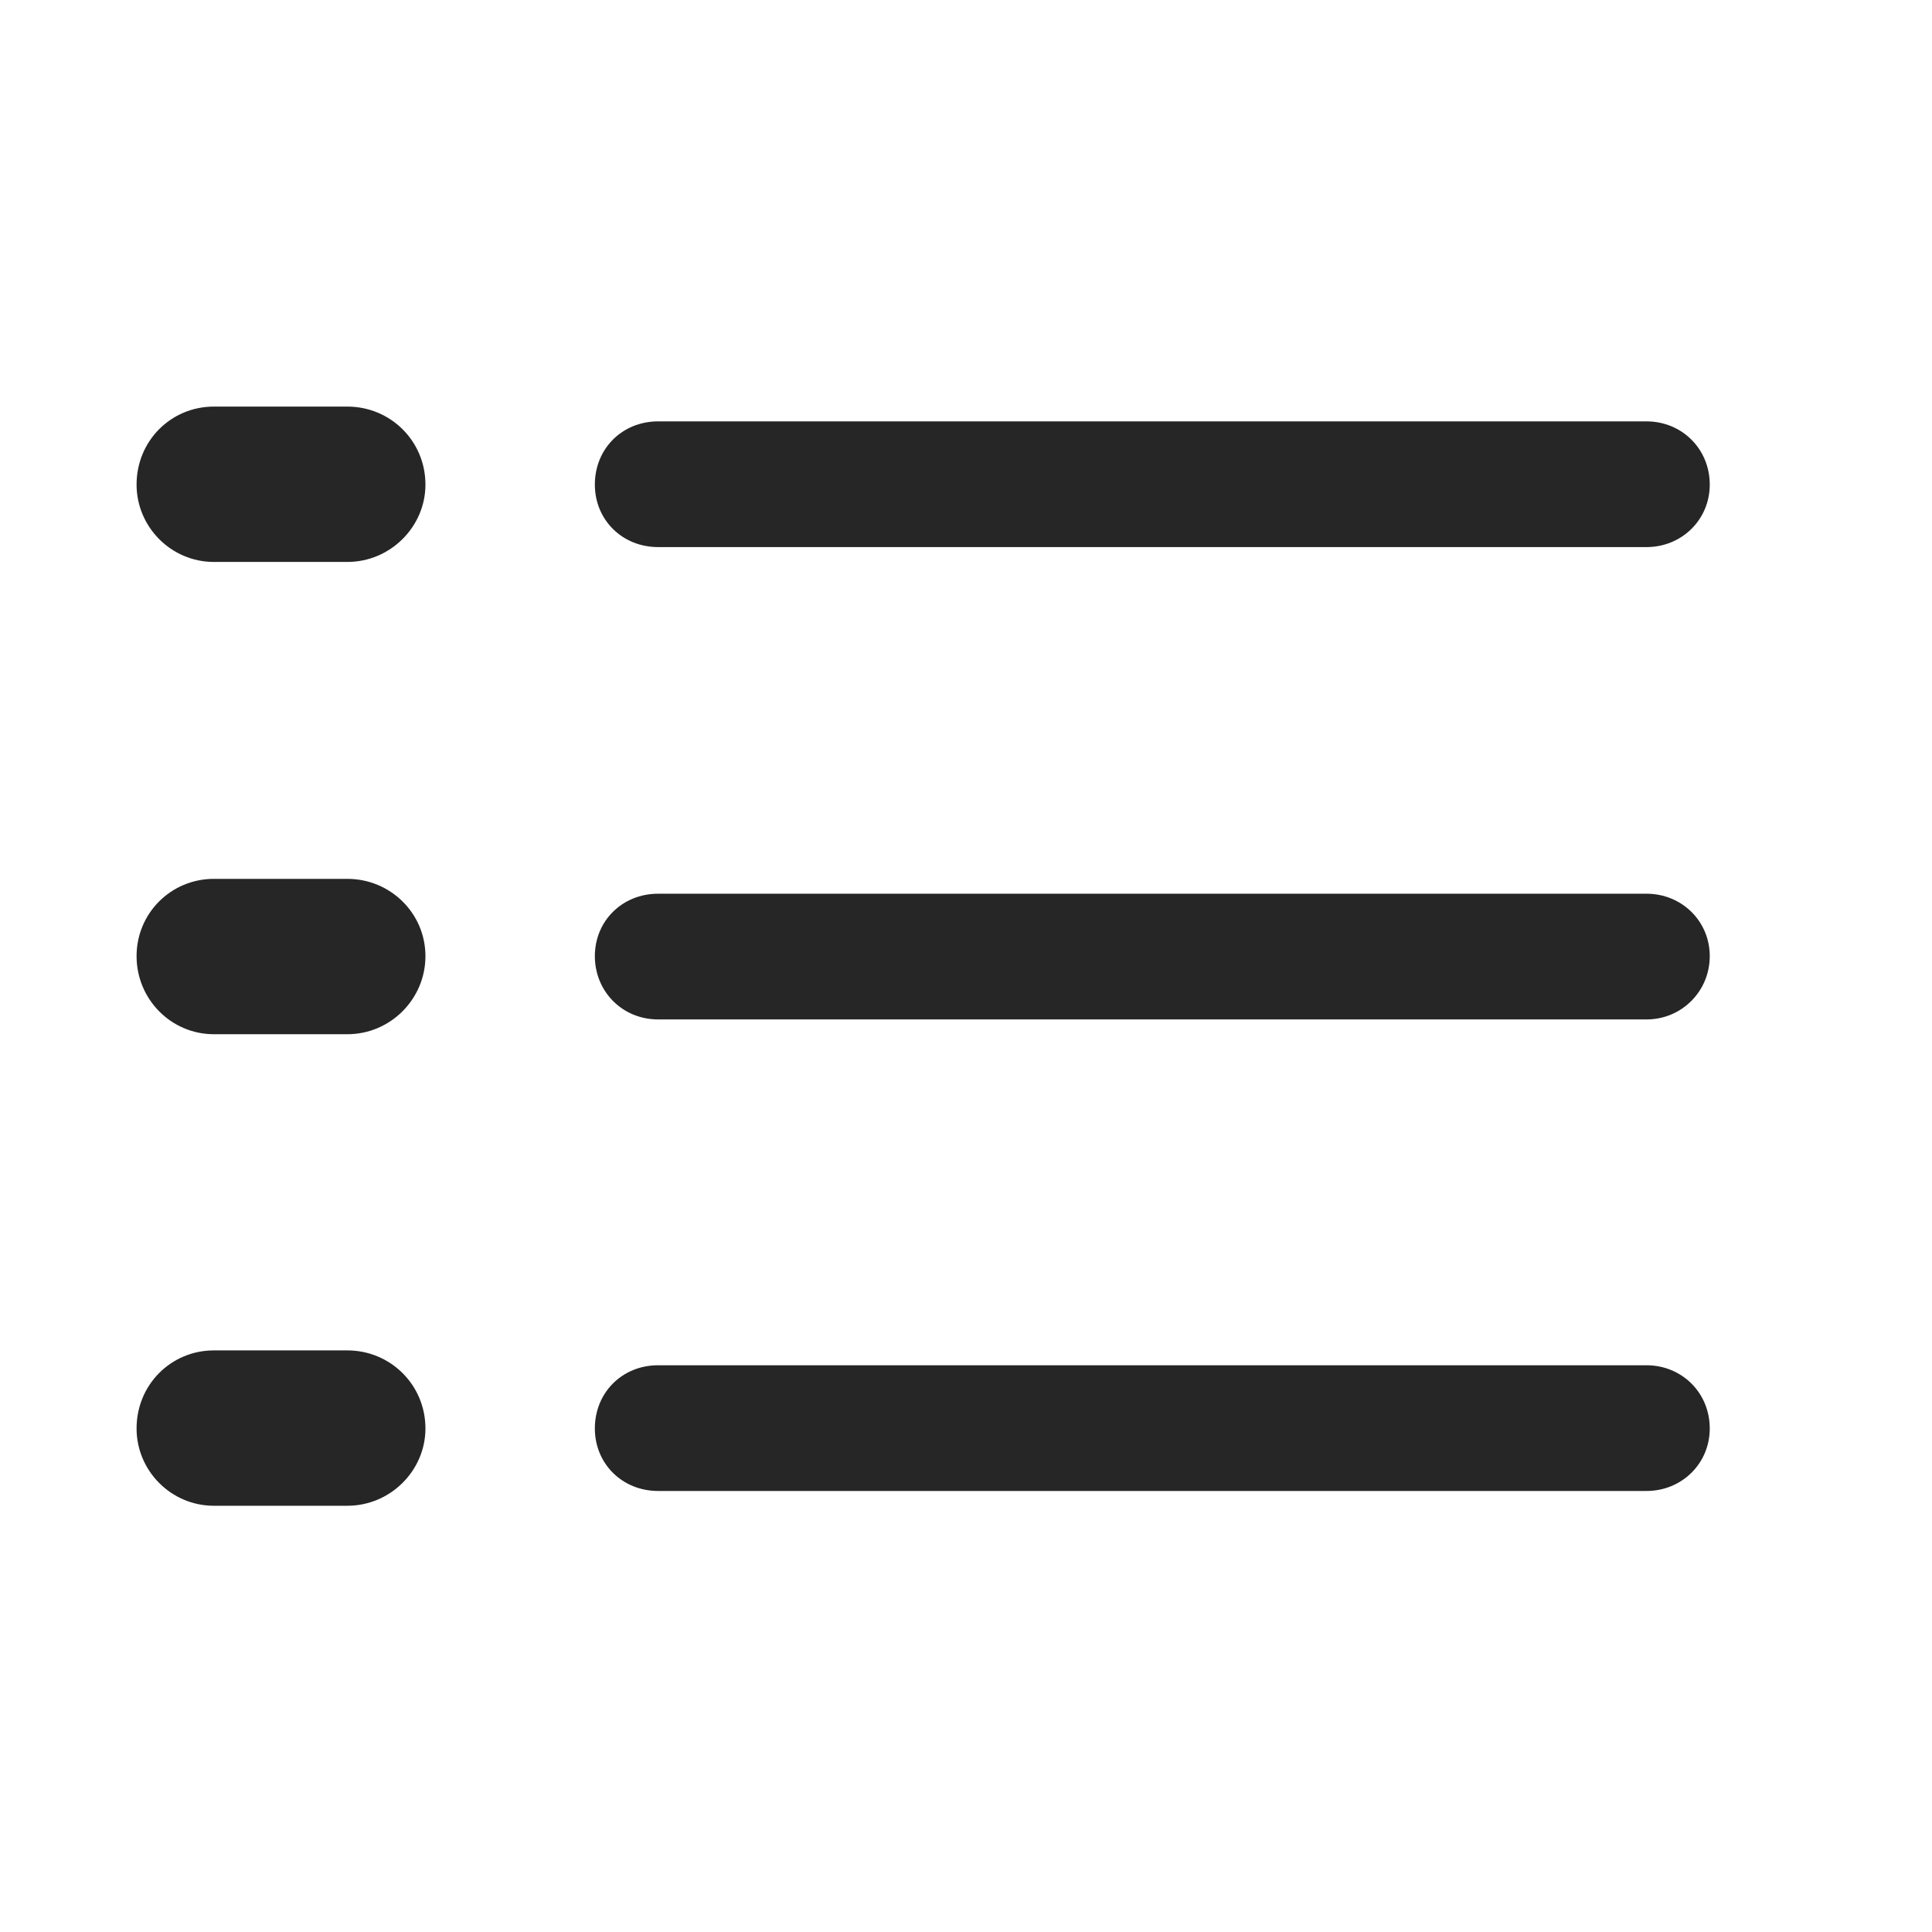 <svg width="29" height="29" viewBox="0 0 29 29" fill="currentColor" xmlns="http://www.w3.org/2000/svg">
<g clip-path="url(#clip0_2207_37077)">
<path d="M9.879 22.38H24.715C25.242 22.38 25.664 21.97 25.664 21.442C25.664 20.903 25.242 20.493 24.715 20.493H9.879C9.339 20.493 8.929 20.903 8.929 21.442C8.929 21.97 9.339 22.38 9.879 22.38Z" fill="currentColor" fill-opacity="0.85"/>
<path d="M3.211 22.602H5.214C5.859 22.602 6.386 22.075 6.386 21.442C6.386 20.786 5.859 20.27 5.214 20.27H3.211C2.566 20.27 2.05 20.786 2.05 21.442C2.05 22.075 2.566 22.602 3.211 22.602Z" fill="currentColor" fill-opacity="0.85"/>
<path d="M9.879 15.302H24.715C25.242 15.302 25.664 14.88 25.664 14.352C25.664 13.825 25.242 13.415 24.715 13.415H9.879C9.339 13.415 8.929 13.825 8.929 14.352C8.929 14.88 9.339 15.302 9.879 15.302Z" fill="currentColor" fill-opacity="0.85"/>
<path d="M3.211 15.524H5.214C5.859 15.524 6.386 14.997 6.386 14.352C6.386 13.708 5.859 13.192 5.214 13.192H3.211C2.566 13.192 2.05 13.708 2.05 14.352C2.05 14.997 2.566 15.524 3.211 15.524Z" fill="currentColor" fill-opacity="0.85"/>
<path d="M9.879 8.212H24.715C25.242 8.212 25.664 7.802 25.664 7.274C25.664 6.735 25.242 6.325 24.715 6.325H9.879C9.339 6.325 8.929 6.735 8.929 7.274C8.929 7.802 9.339 8.212 9.879 8.212Z" fill="currentColor" fill-opacity="0.85"/>
<path d="M3.211 8.435H5.214C5.859 8.435 6.386 7.907 6.386 7.274C6.386 6.618 5.859 6.103 5.214 6.103H3.211C2.566 6.103 2.05 6.618 2.05 7.274C2.05 7.907 2.566 8.435 3.211 8.435Z" fill="currentColor" fill-opacity="0.85"/>
</g>
<defs>
<clipPath id="clip0_2207_37077">
<rect width="23.613" height="16.512" fill="currentColor" transform="translate(2.05 6.091)"/>
</clipPath>
</defs>
</svg>
